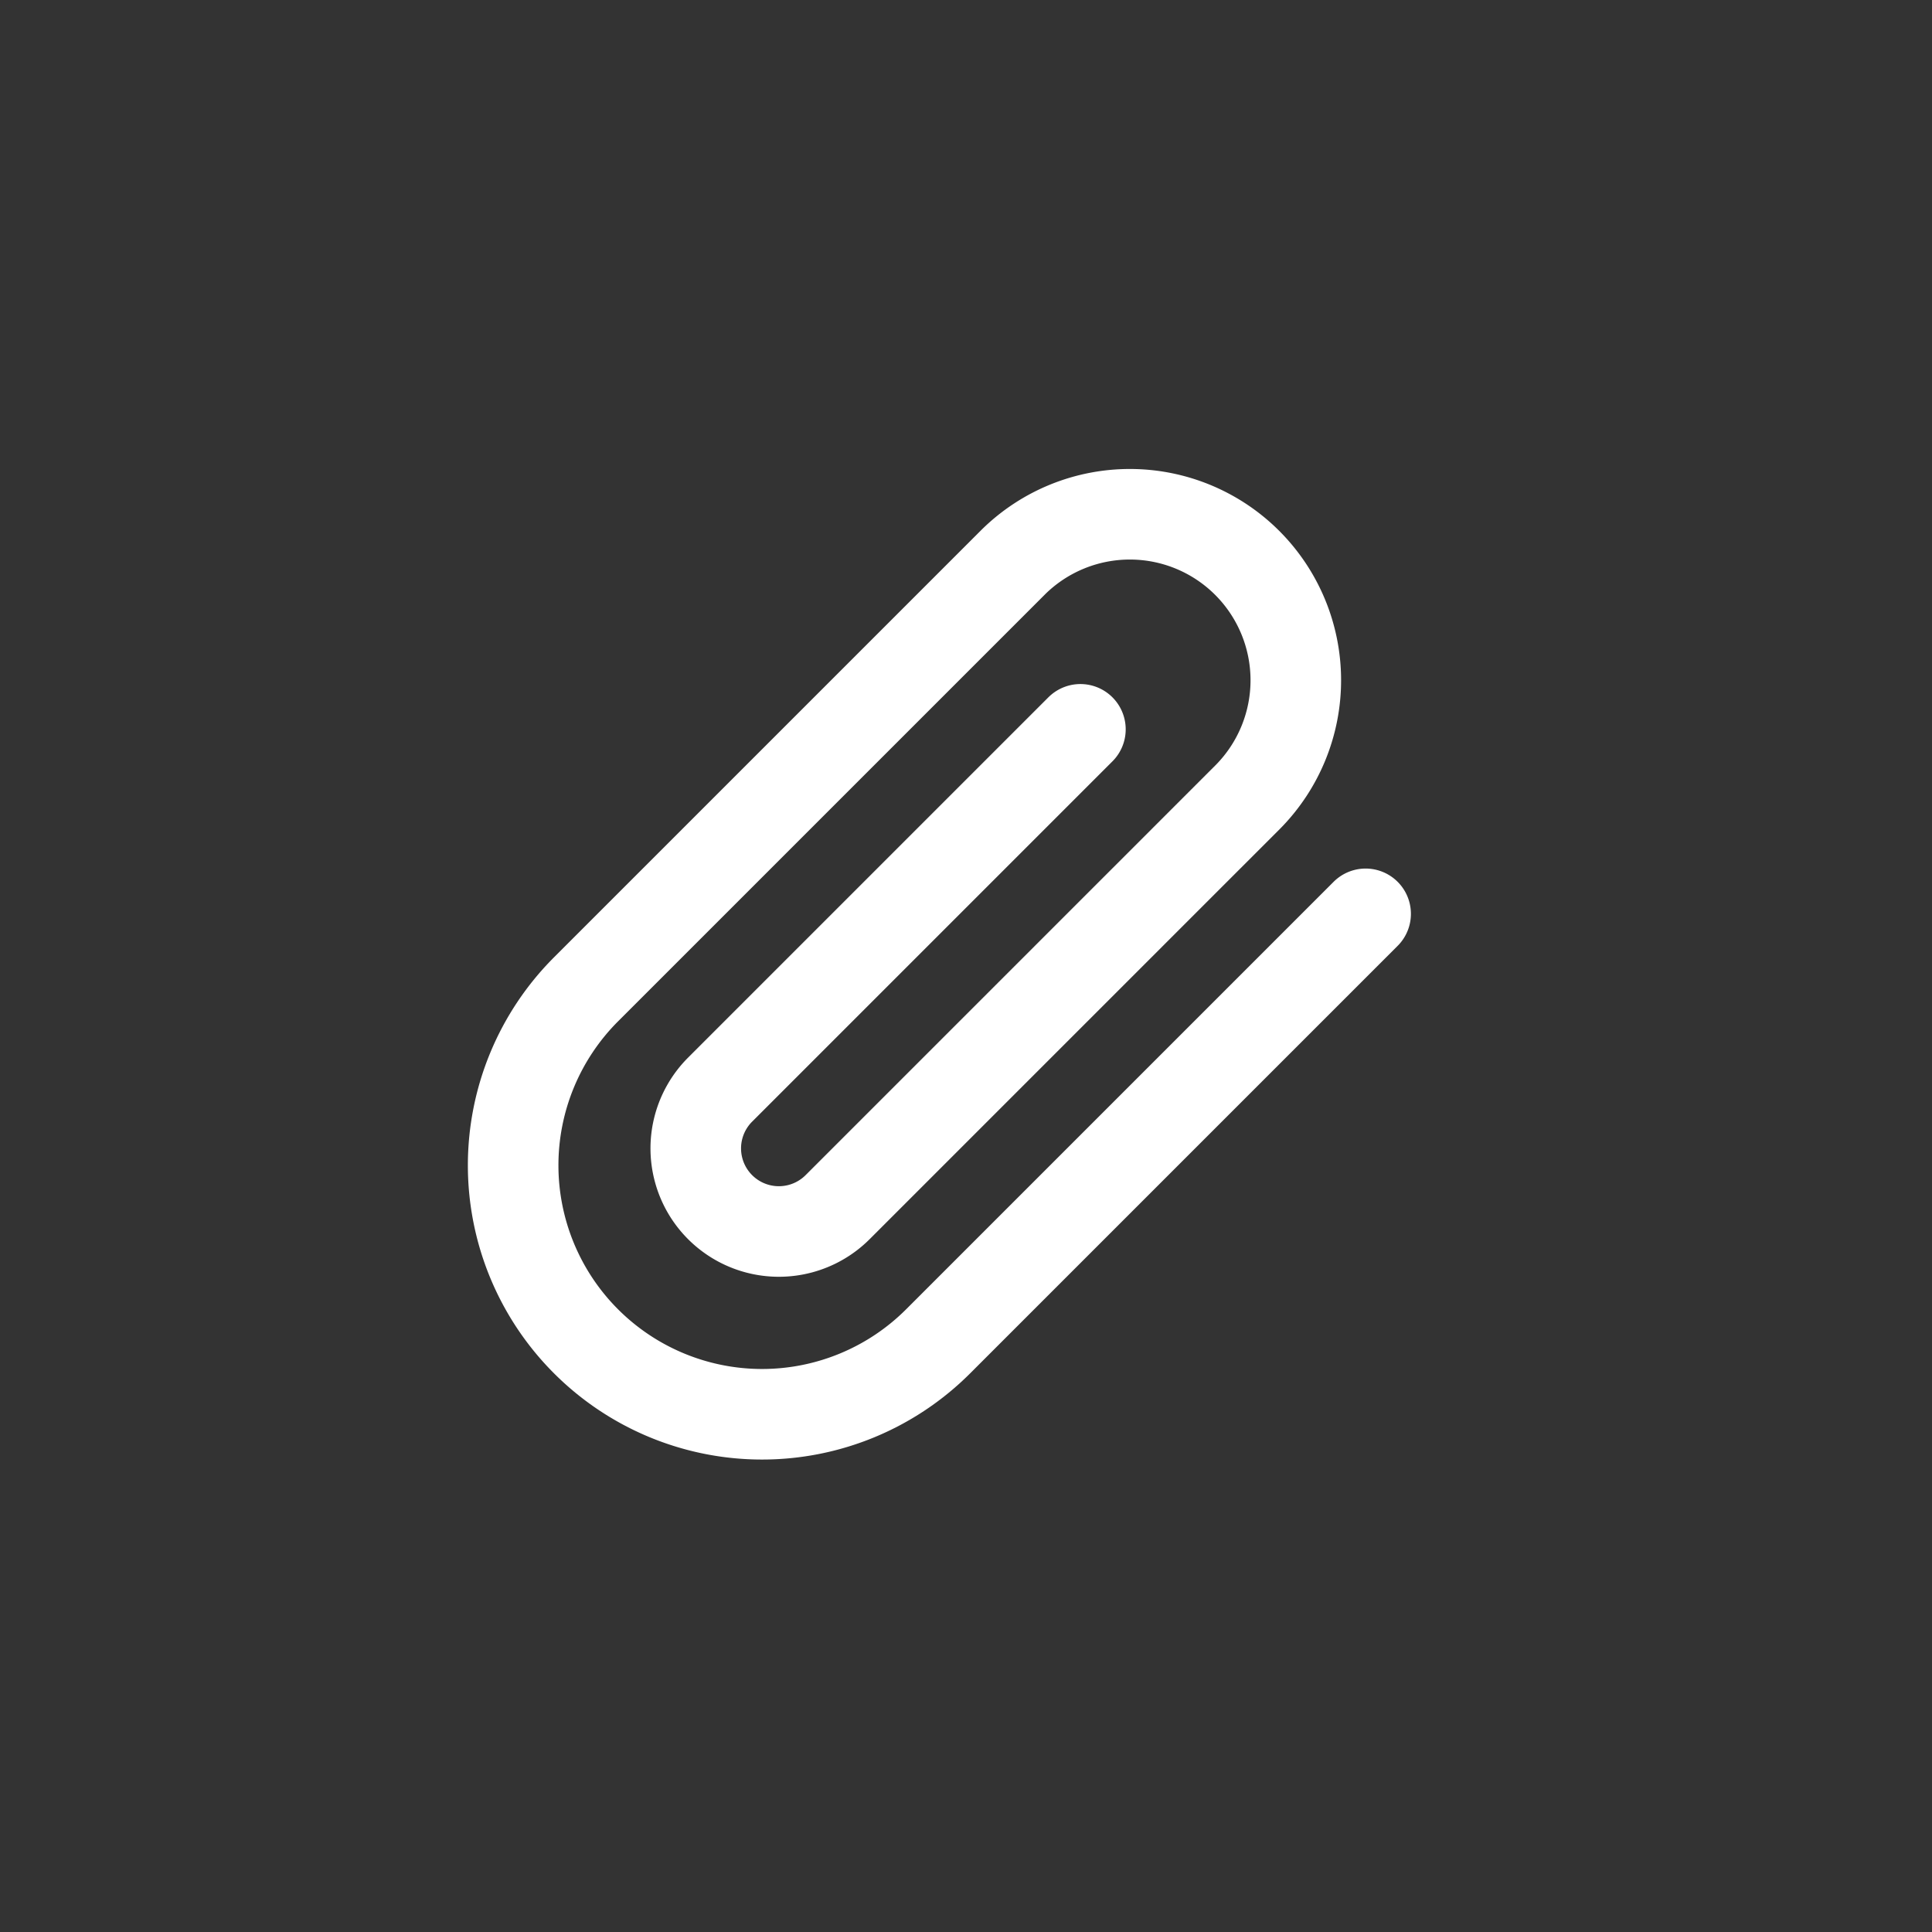 <svg id="icon-paperclip" xmlns="http://www.w3.org/2000/svg" width="32" height="32" viewBox="0 0 32 32">
  <rect x="0" y="0" width="32" height="32" fill="#333333" stroke="none"/>
  <rect id="사각형_779" data-name="사각형 779" width="32" height="32" fill="#ff1313" opacity="0"/>
  <path id="paperclip" d="M17.294,9.086l-7.081,7.081a4.123,4.123,0,0,1-5.831-5.831l7.081-7.081a2.749,2.749,0,0,1,3.888,3.887l-6.8,6.8A1.374,1.374,0,0,1,6.6,12l5.97-5.97" transform="translate(5.325 6.05)" fill="none" stroke="#fff" stroke-linecap="round" stroke-linejoin="round" stroke-width="1.5"/>
</svg>
